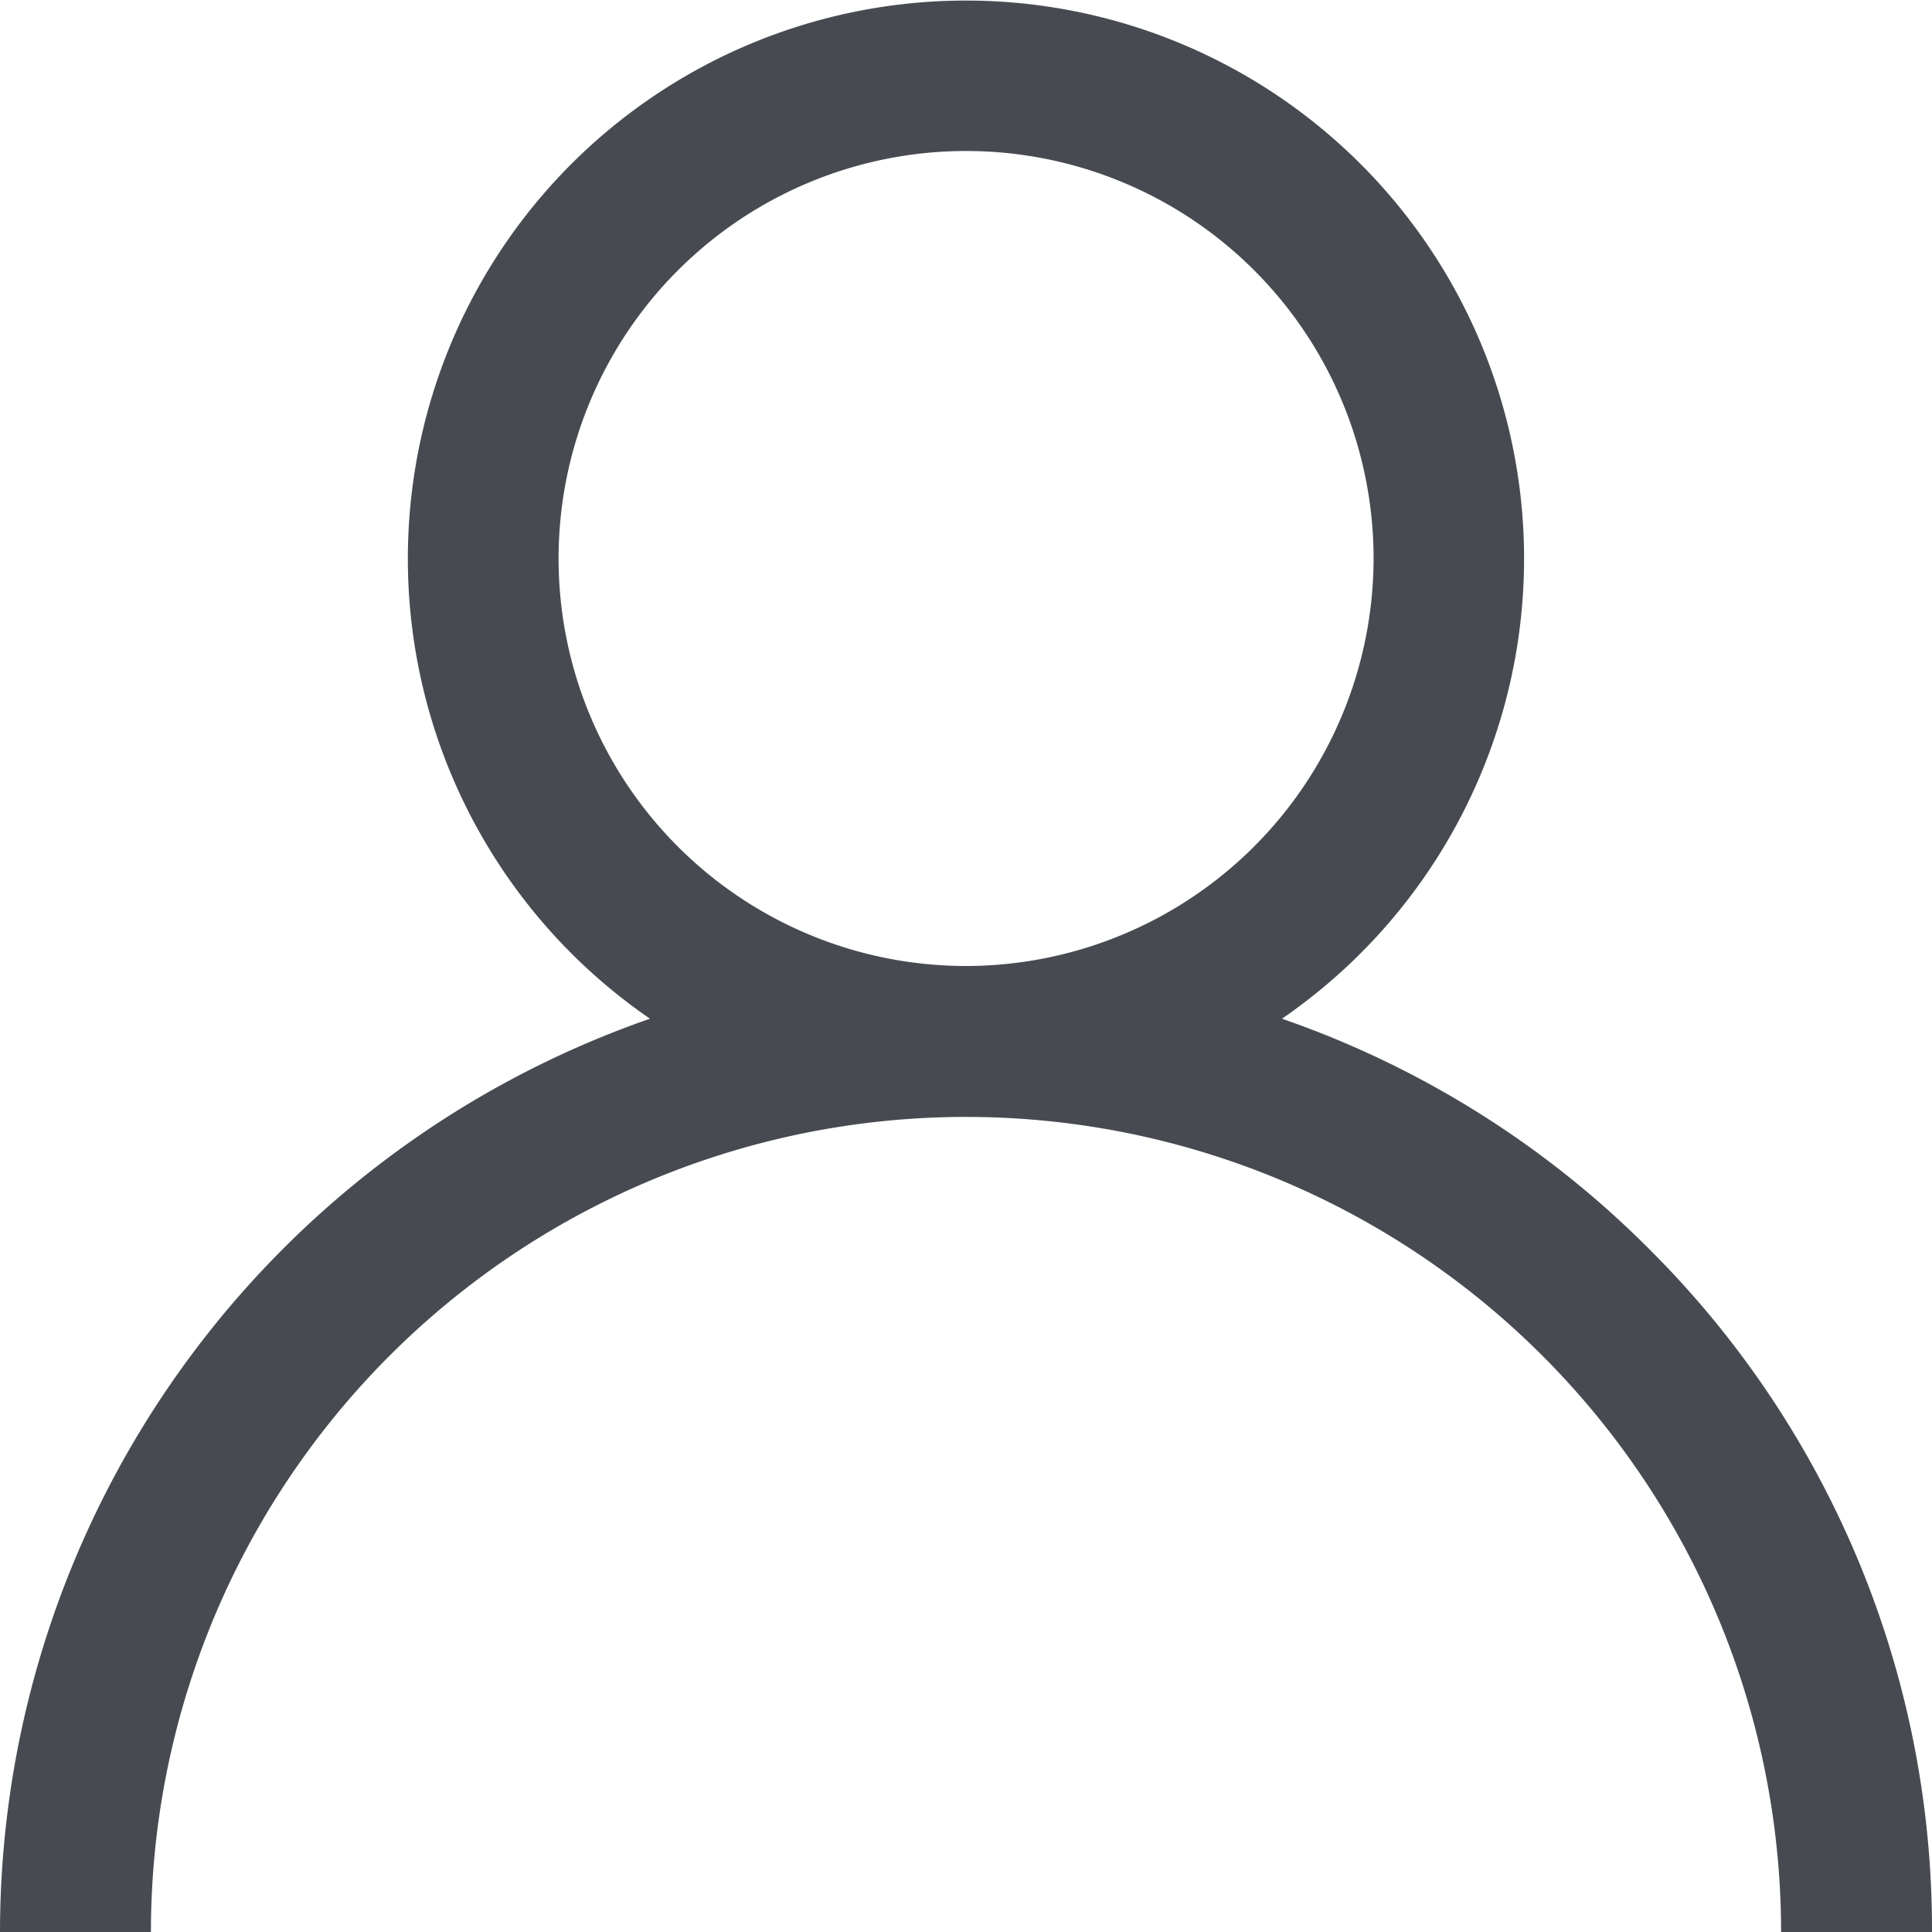 <svg xmlns="http://www.w3.org/2000/svg" width="24.924" height="24.924" viewBox="0 0 24.924 24.924">
  <g id="change_picture_icon" transform="translate(0)">
    <g id="Grupo_52" data-name="Grupo 52" transform="translate(0)">
      <path id="Caminho_78" data-name="Caminho 78" d="M21.274,16.112a12.414,12.414,0,0,0-4.736-2.97,7.2,7.2,0,1,0-8.153,0A12.482,12.482,0,0,0,0,24.924H1.947a10.515,10.515,0,0,1,21.03,0h1.947A12.381,12.381,0,0,0,21.274,16.112Zm-8.812-3.65A5.257,5.257,0,1,1,17.72,7.2,5.263,5.263,0,0,1,12.462,12.462Z" transform="translate(0)" fill="#474b51"/>
    </g>
  </g>
</svg>
